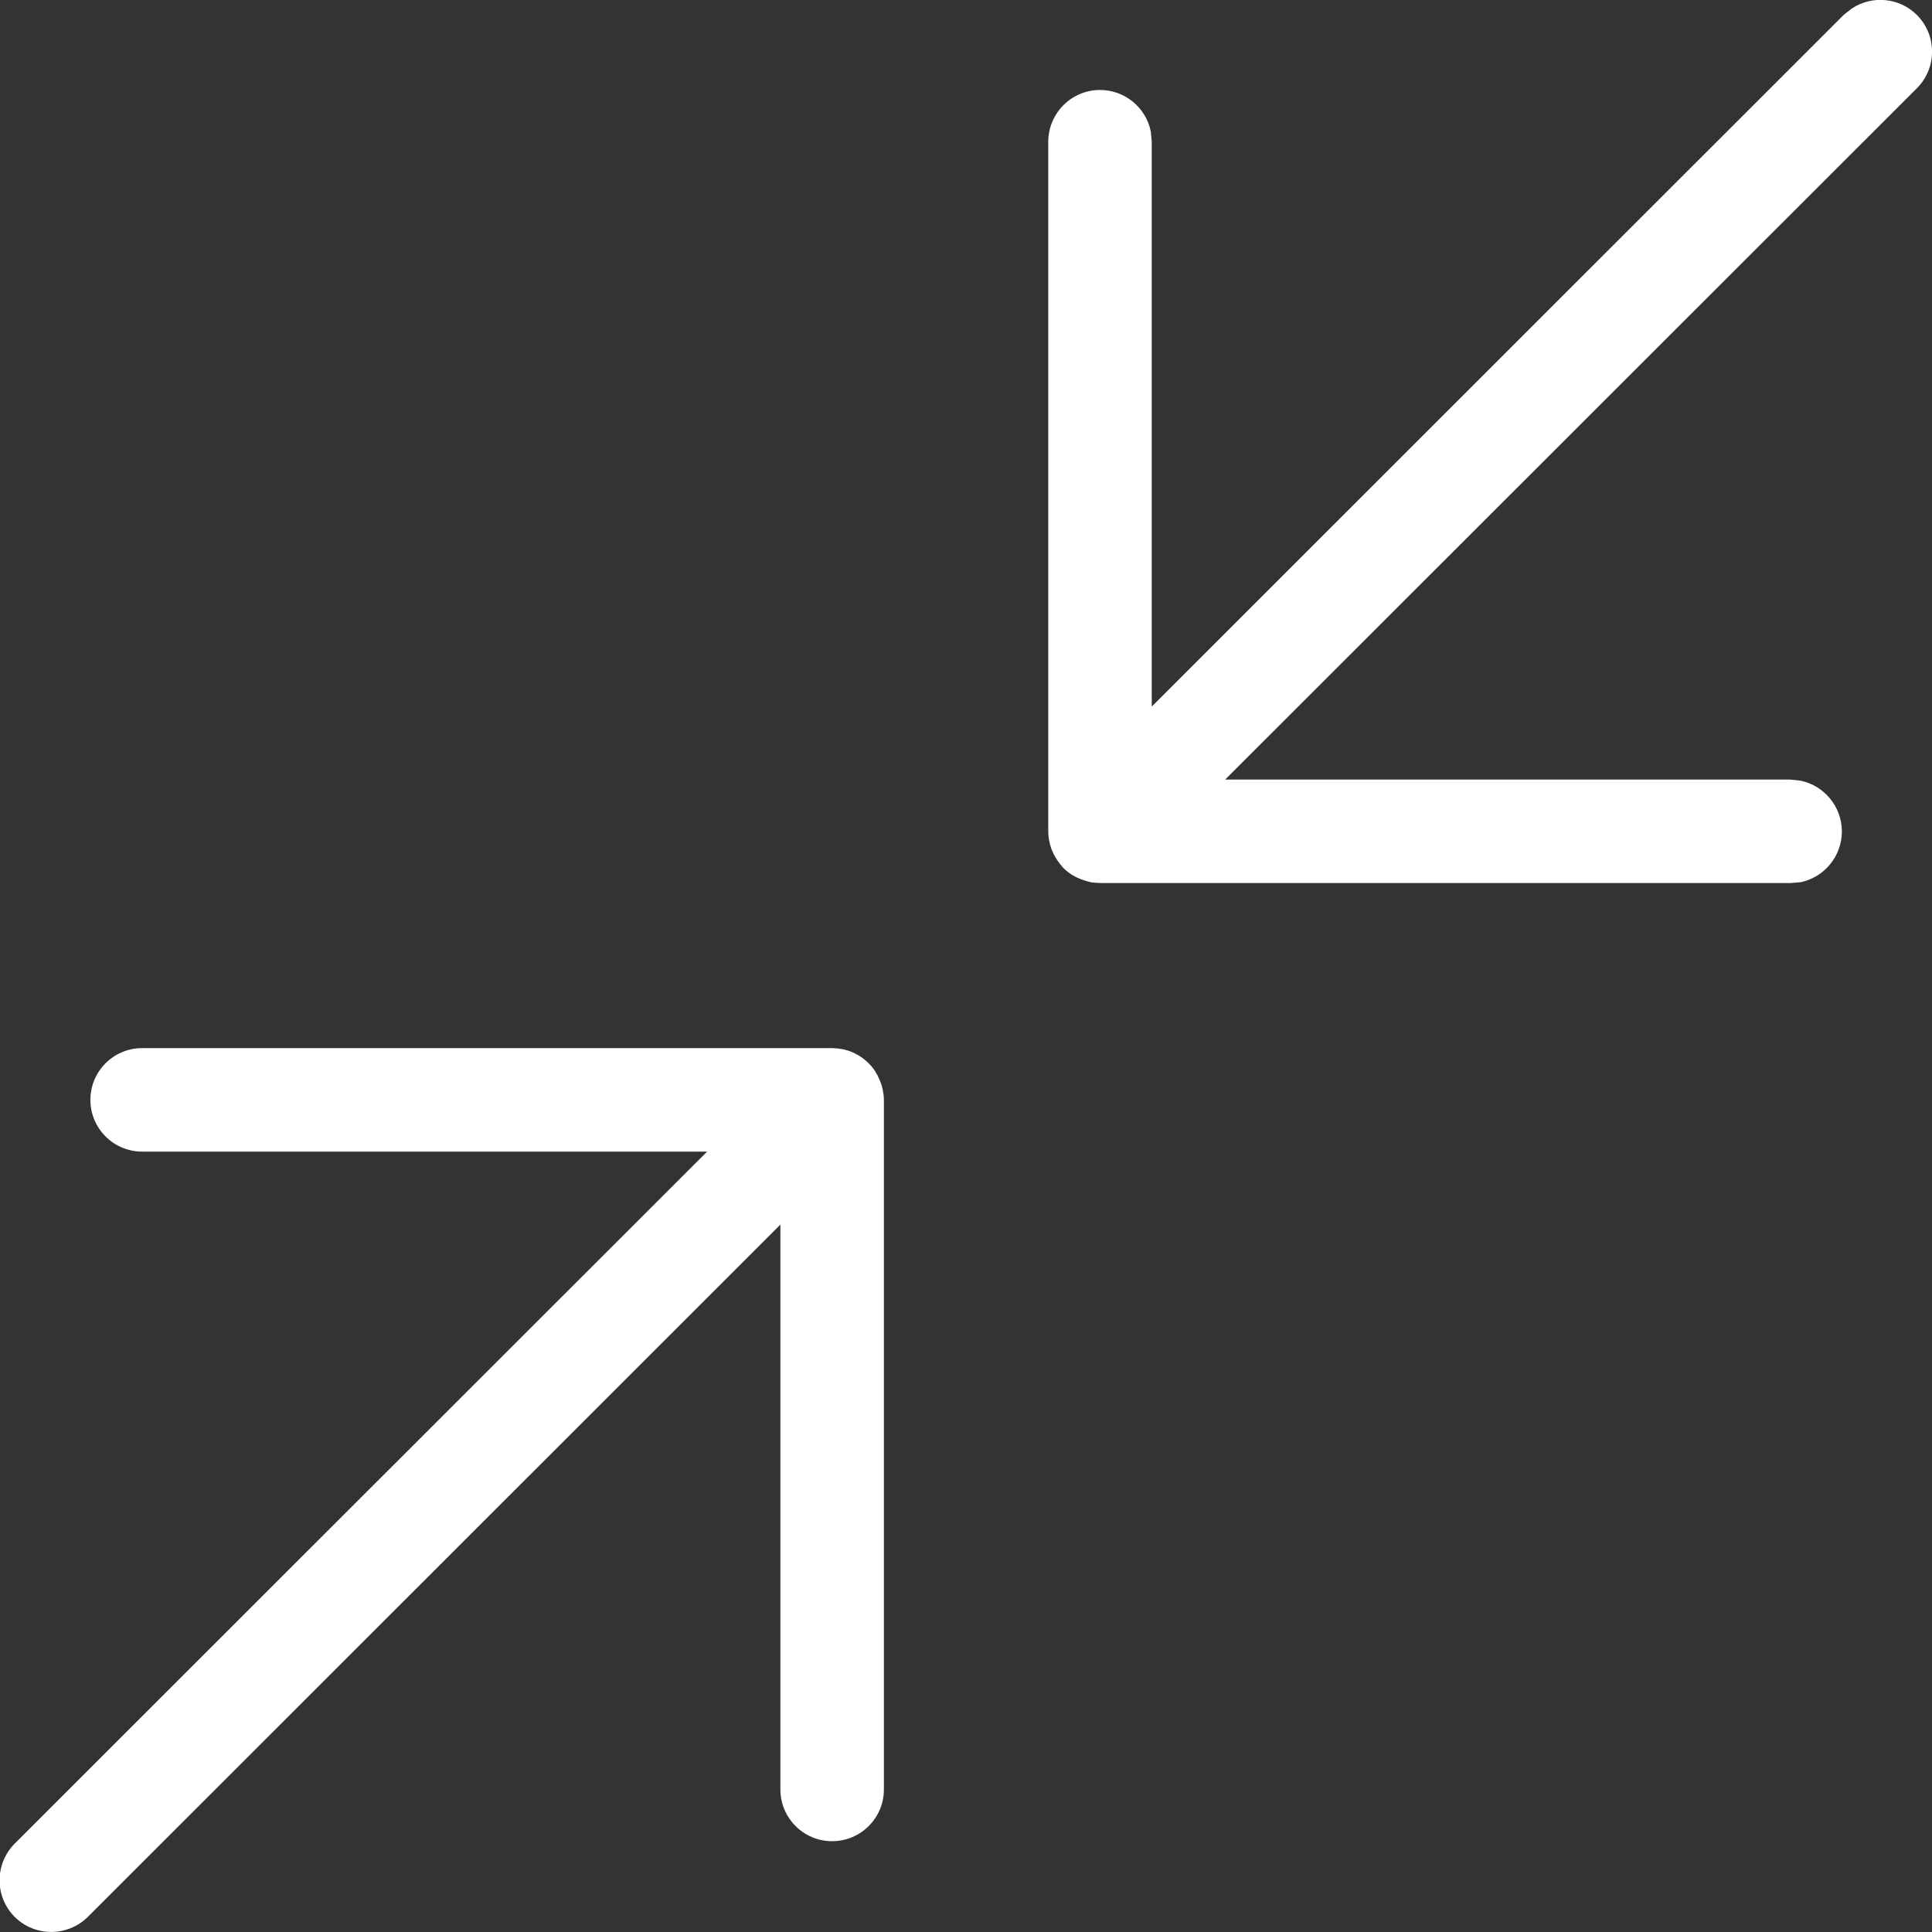 <svg width="14" height="14" viewBox="0 0 14 14" fill="none" xmlns="http://www.w3.org/2000/svg">
<rect x="0" y="0" width="14" height="14" fill="#333333" stroke="none"/>
<g clip-path="url(#clip0_3709_10949)">
<path d="M6.046 7.596C6.061 7.596 6.076 7.598 6.092 7.601L6.105 7.603C6.108 7.603 6.11 7.604 6.113 7.604C6.124 7.607 6.135 7.61 6.145 7.613C6.158 7.617 6.17 7.622 6.181 7.627C6.187 7.629 6.192 7.632 6.197 7.635C6.212 7.642 6.226 7.65 6.239 7.659C6.242 7.661 6.246 7.664 6.249 7.666C6.282 7.69 6.312 7.72 6.336 7.754C6.34 7.759 6.343 7.765 6.346 7.771C6.354 7.783 6.361 7.796 6.367 7.81C6.38 7.837 6.39 7.865 6.396 7.894C6.401 7.918 6.405 7.944 6.405 7.97V12.967C6.405 13.174 6.237 13.342 6.03 13.342C5.823 13.342 5.655 13.174 5.655 12.967V8.874L0.637 13.89C0.49 14.036 0.252 14.036 0.106 13.89C-0.04 13.743 -0.039 13.506 0.107 13.359L5.124 8.345H1.03C0.823 8.345 0.655 8.177 0.655 7.97C0.655 7.763 0.823 7.595 1.03 7.595H6.03L6.046 7.596ZM13.42 0.061C13.565 -0.035 13.763 -0.019 13.891 0.109C14.037 0.256 14.037 0.493 13.89 0.64L8.878 5.649H12.972L13.047 5.657C13.217 5.692 13.346 5.843 13.347 6.024C13.347 6.206 13.218 6.358 13.047 6.393L12.972 6.399H7.971L7.97 6.398C7.95 6.398 7.929 6.397 7.909 6.394C7.895 6.391 7.882 6.387 7.868 6.383C7.809 6.366 7.752 6.337 7.706 6.29C7.698 6.282 7.691 6.272 7.684 6.264C7.657 6.231 7.635 6.194 7.62 6.154C7.619 6.151 7.618 6.148 7.617 6.146C7.604 6.107 7.596 6.066 7.596 6.024V1.027C7.597 0.82 7.764 0.652 7.971 0.652C8.153 0.652 8.304 0.781 8.339 0.952L8.346 1.027V5.12L13.36 0.108L13.42 0.061Z" fill="white"/>
</g>
<defs>
<clipPath id="clip0_3709_10949">
<rect width="14" height="14" fill="white"/>
</clipPath>
</defs>
</svg>
